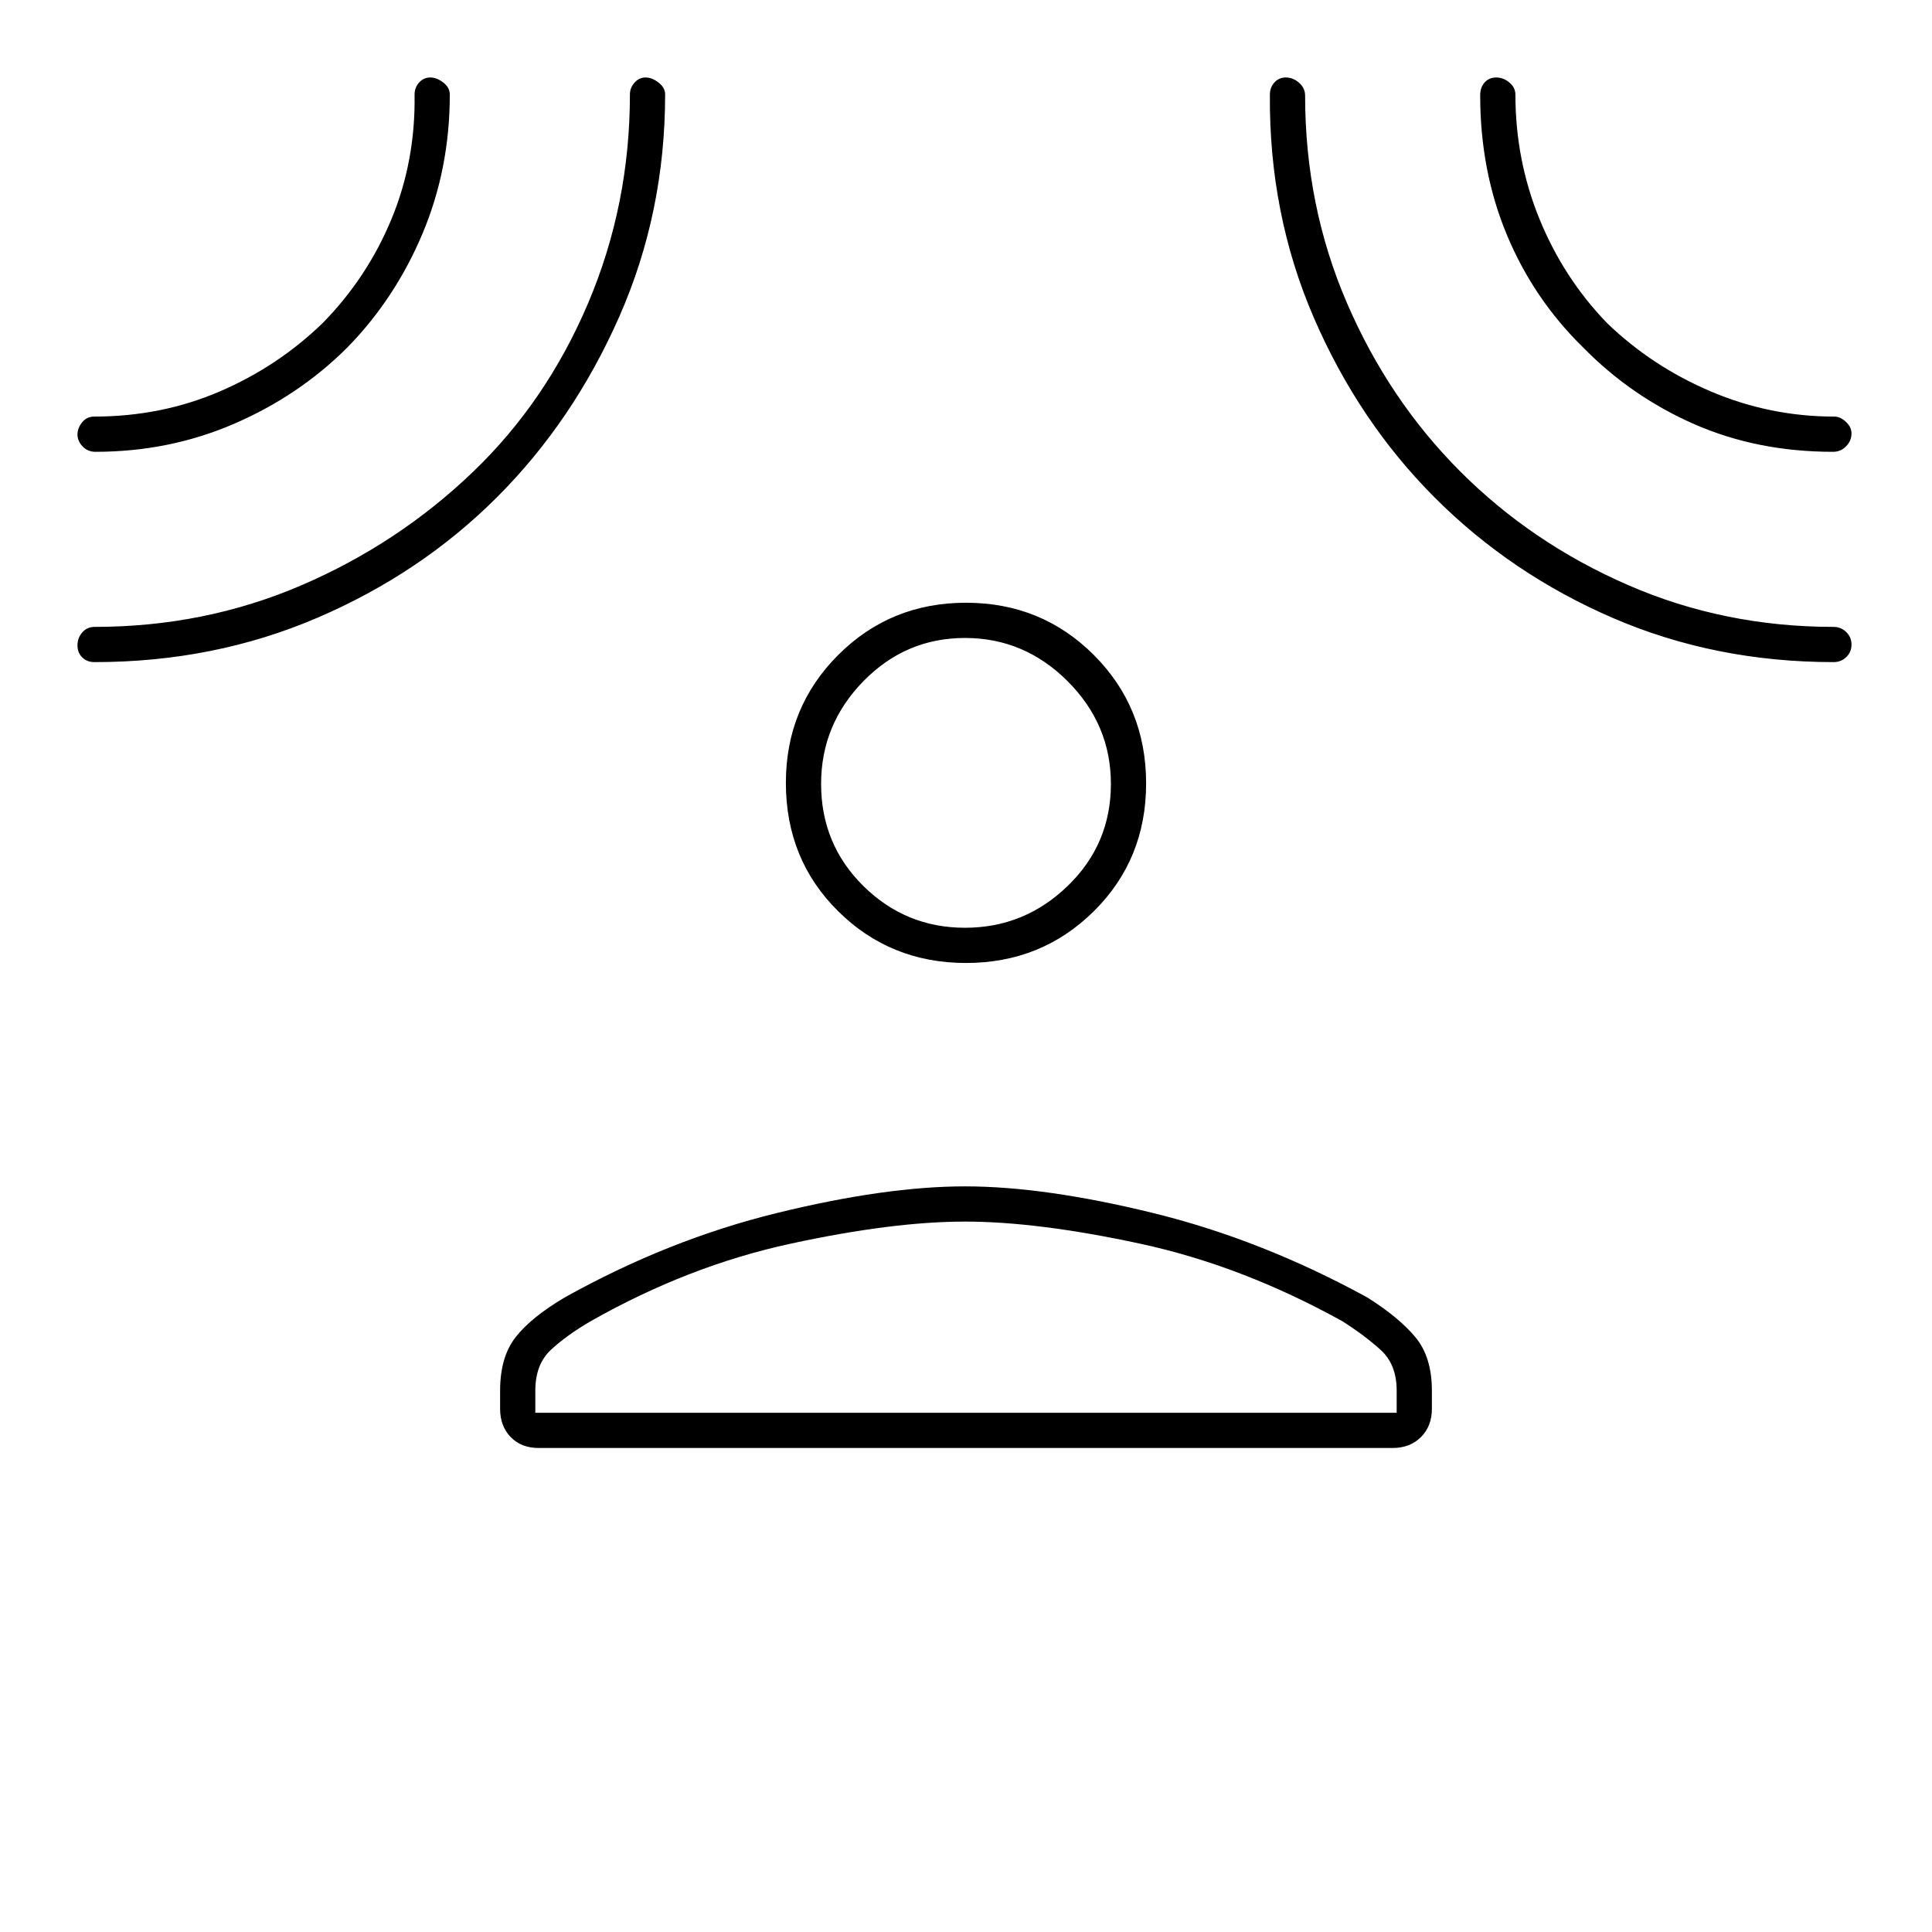 <svg xmlns="http://www.w3.org/2000/svg" height="20" viewBox="0 -960 960 960" width="20"><path d="M480-481.5q-37.55 0-63.52-25.71Q390.5-532.92 390.5-571q0-37.55 25.98-63.53Q442.45-660.5 480-660.5q37.55 0 63.53 25.97 25.97 25.98 25.97 63.78t-25.97 63.52Q517.55-481.5 480-481.5ZM248.5-269q0-16.75 7.75-26.63 7.75-9.87 24.38-19.69Q332-344 386-357.25q54-13.25 93.5-13.25t93.5 13.25q54 13.25 106.37 41.93 15.63 9.82 23.88 19.69 8.25 9.88 8.25 26.63v9q0 8.67-5.43 14.08-5.43 5.42-14.11 5.42H267.72q-8.69 0-13.95-5.42-5.27-5.41-5.27-14.08v-9Zm17.5 11h428v-11q0-13.07-8-20.28-8-7.22-19-14.22-49.98-27.67-100.74-38.58Q515.5-353 479.5-353q-36 0-86.75 11t-99.25 38.5q-12 7-19.75 14.22Q266-282.07 266-269v11Zm213.5-241q29.5 0 51-20.75Q552-540.51 552-570.5q0-29.5-21.5-51t-51-21.5q-29.49 0-50.5 21.5-21 21.5-21 51 0 29.99 21 50.75Q450.01-499 479.5-499Zm-307-288.25q-23.97 23.91-56.19 37.83-32.22 13.92-68.88 13.92-3.88 0-6.4-2.68-2.53-2.69-2.53-5.89 0-3.21 2.31-6.07 2.32-2.86 5.98-2.86 33.33 0 62.34-12.46 29.01-12.46 51.34-34.14 21.99-22.46 34.01-51.43T206-913q0-3.52 2.28-6.01 2.27-2.49 5.5-2.49 3.22 0 6.47 2.49 3.25 2.49 3.25 6.01 0 37.04-13.67 69.34-13.67 32.3-37.33 56.41ZM247.02-713q-37.86 37.86-89.23 59.93Q106.41-631 47-631q-3.75 0-6.12-2.32-2.38-2.33-2.38-6 0-3.68 2.38-6.43 2.37-2.75 6.12-2.75 54.62 0 102.67-20.63 48.05-20.62 85.33-56.37 36.5-35 57.25-83.9Q313-858.3 313-913.03q0-3.32 2.28-5.89 2.27-2.58 5.5-2.58 3.22 0 6.47 2.55 3.25 2.55 3.25 5.79 0 58.83-22.81 110.56-22.82 51.74-60.67 89.6Zm465.67.02q-37.72-37.86-59.94-89.35-22.22-51.49-21.75-110.65 0-3.5 2.22-6.01 2.21-2.51 5.75-2.51 3.53 0 6.53 2.63 3 2.64 3 6.36 0 54.85 20.78 103.04 20.78 48.19 56.35 83.78 35.56 35.6 83.29 56.39 47.73 20.8 102.15 20.8 3.72 0 6.32 2.57 2.61 2.58 2.61 6.25 0 3.68-2.59 6.18-2.6 2.5-6.3 2.5-58.9 0-109.64-21.91-50.74-21.9-88.78-60.07Zm73.81-74.52q-24.5-24-37.76-55.84-13.26-31.84-13.24-69.36 0-3.9 2.22-6.35 2.21-2.45 5.75-2.45 3.53 0 6.53 2.5 3 2.51 3 6.05 0 32.45 11.96 61.77t33.54 51.68q22.36 21.58 51.68 34.04T911.5-753q2.95 0 5.72 2.61 2.78 2.61 2.78 5.71 0 3.68-2.67 6.43-2.67 2.75-6.49 2.75-37.66 0-69-13.75Q810.5-763 786.5-787.5ZM480-571Zm0 313Z"/></svg>